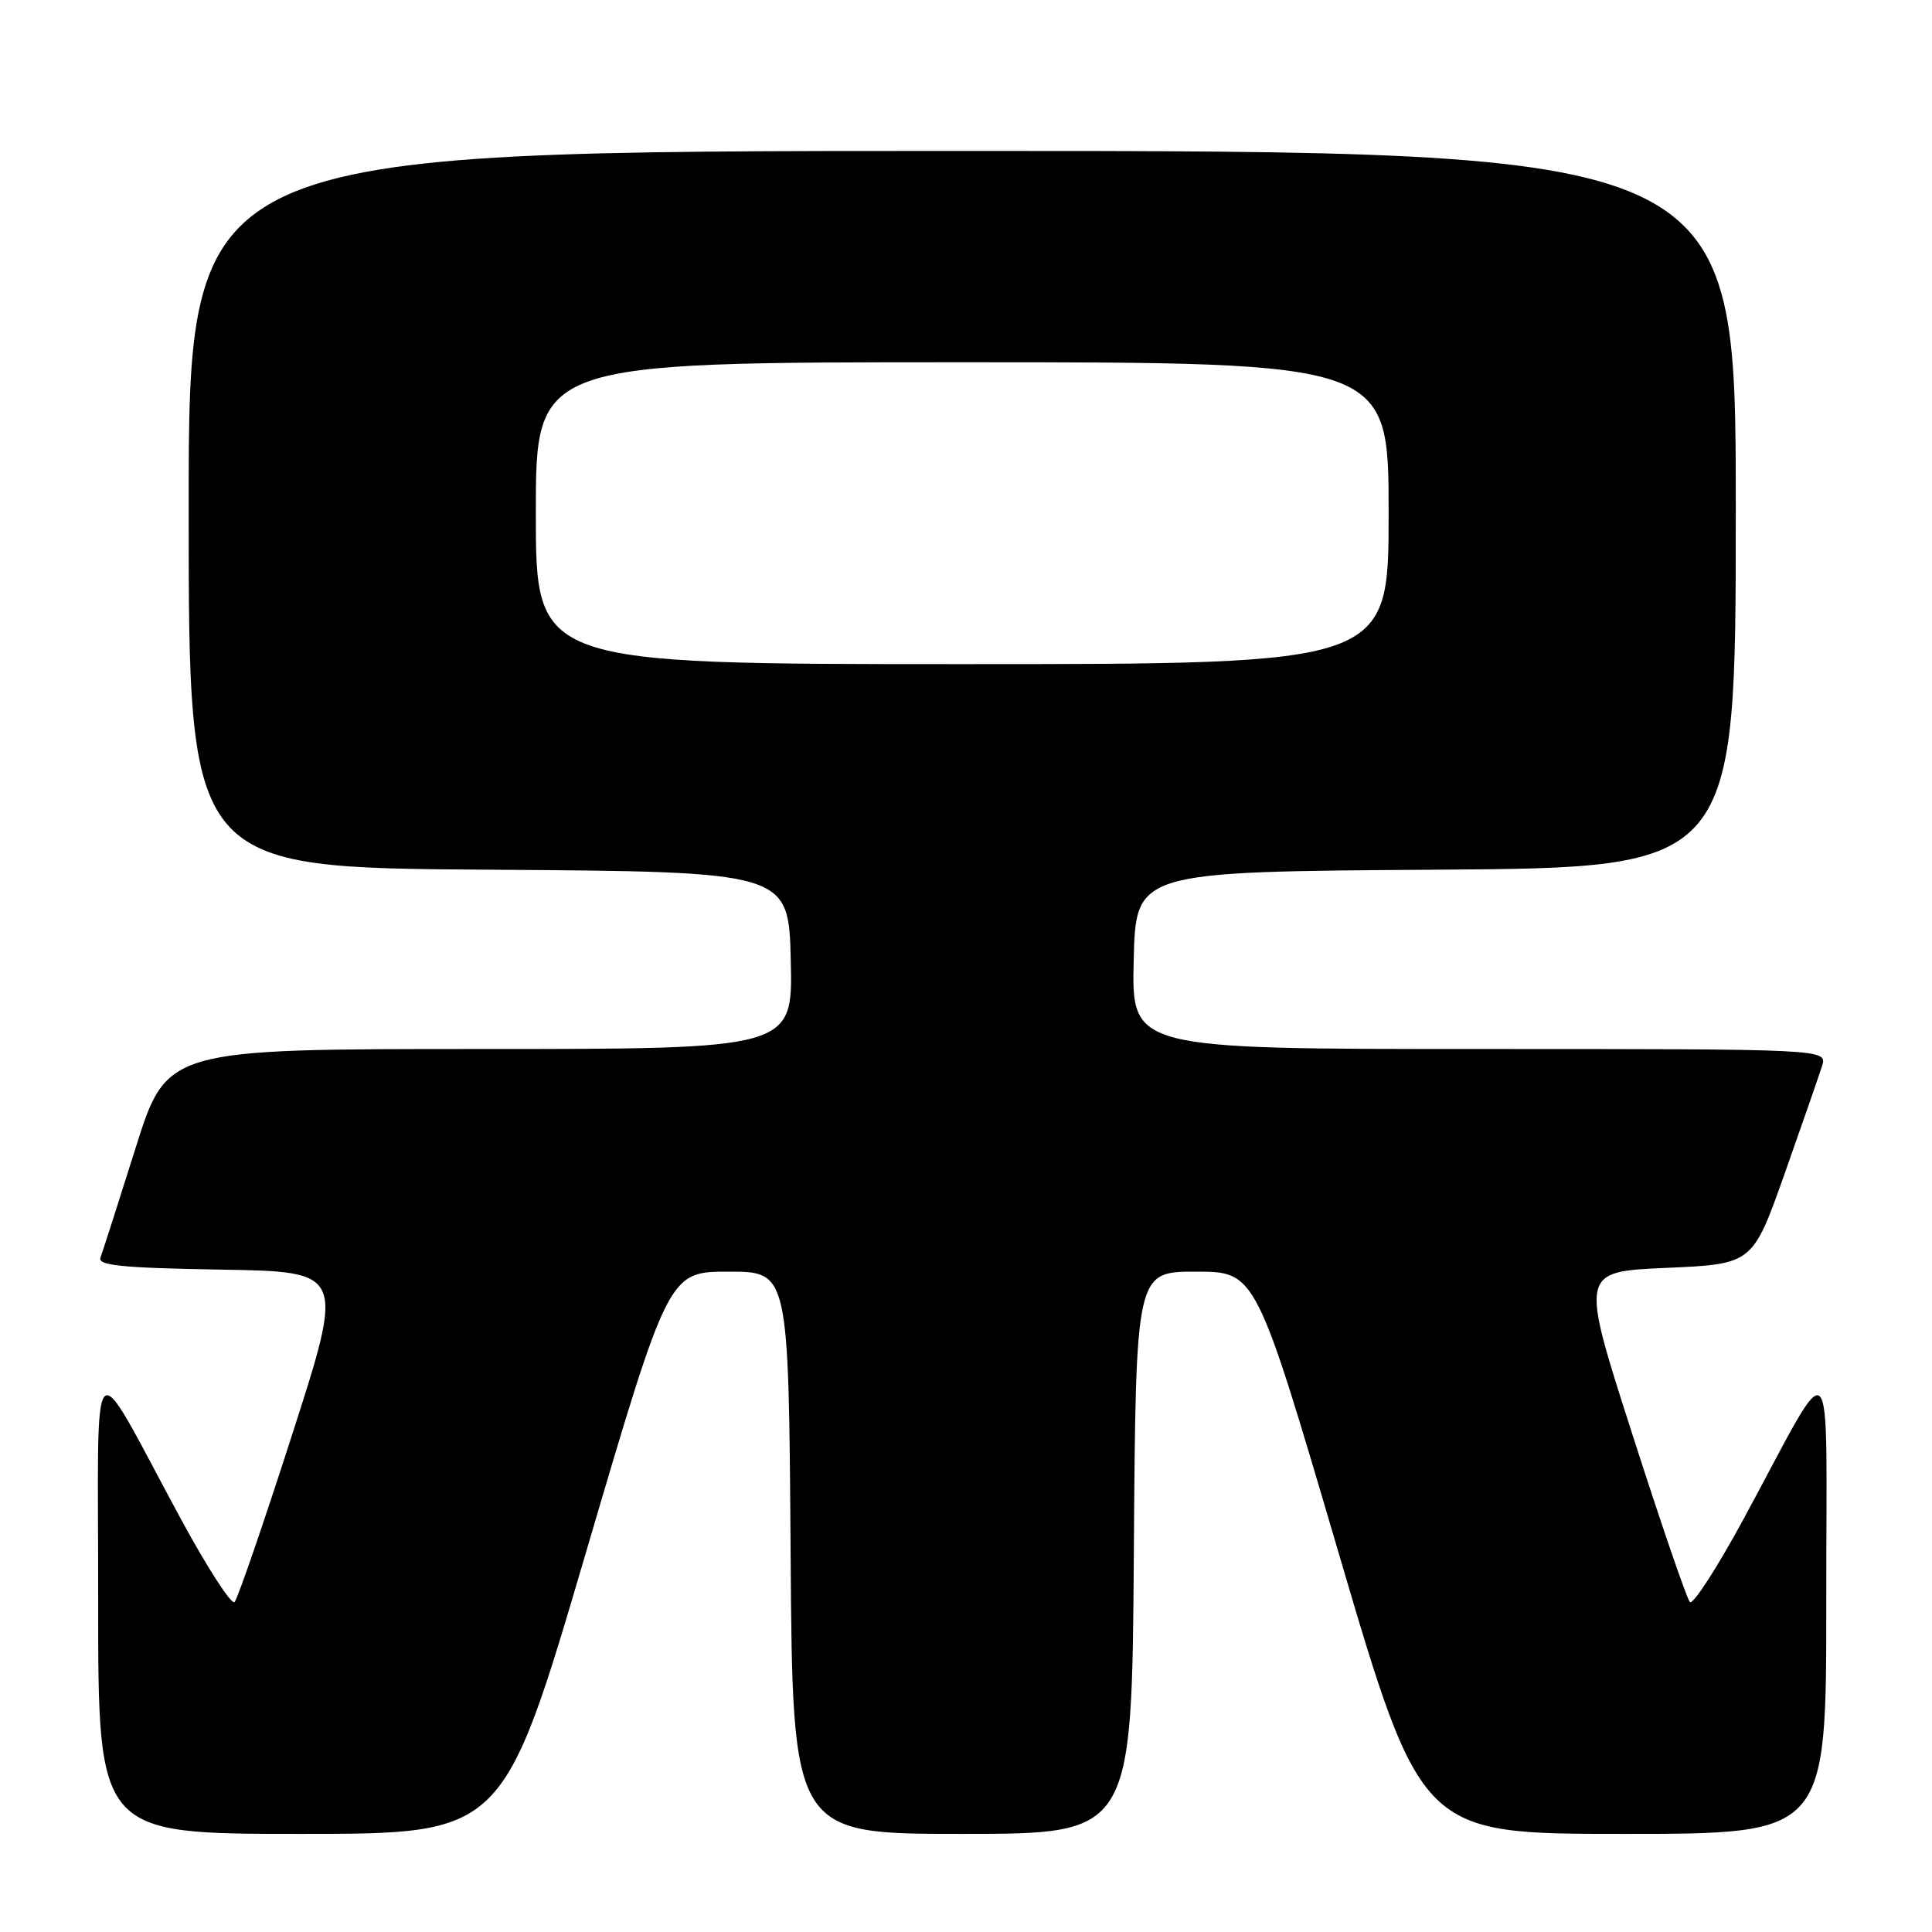 <?xml version="1.0" encoding="UTF-8" standalone="no"?>
<!DOCTYPE svg PUBLIC "-//W3C//DTD SVG 1.1//EN" "http://www.w3.org/Graphics/SVG/1.1/DTD/svg11.dtd" >
<svg xmlns="http://www.w3.org/2000/svg" xmlns:xlink="http://www.w3.org/1999/xlink" version="1.1" viewBox="0 0 256 256">
 <g >
 <path fill="currentColor"
d=" M 77.63 205.75 C 88.59 168.50 88.59 168.50 96.55 168.50 C 104.50 168.50 104.50 168.50 104.76 205.75 C 105.02 243.00 105.02 243.00 127.50 243.00 C 149.98 243.00 149.98 243.00 150.24 205.75 C 150.50 168.50 150.50 168.50 158.45 168.50 C 166.41 168.50 166.41 168.50 177.37 205.75 C 188.33 243.00 188.33 243.00 215.16 243.00 C 242.00 243.00 242.00 243.00 241.99 212.25 C 241.97 177.08 243.38 178.48 231.03 201.28 C 227.52 207.75 224.32 212.70 223.92 212.28 C 223.51 211.85 220.07 201.82 216.28 190.00 C 209.37 168.50 209.37 168.50 220.80 168.00 C 232.23 167.50 232.23 167.50 236.48 155.50 C 238.81 148.90 241.04 142.49 241.43 141.25 C 242.13 139.00 242.13 139.00 196.04 139.00 C 149.94 139.00 149.94 139.00 150.22 127.25 C 150.50 115.50 150.50 115.50 190.25 115.24 C 230.00 114.98 230.00 114.98 230.00 67.49 C 230.00 20.00 230.00 20.00 127.50 20.00 C 25.00 20.00 25.00 20.00 25.00 67.49 C 25.00 114.98 25.00 114.98 64.75 115.24 C 104.50 115.50 104.50 115.50 104.78 127.25 C 105.06 139.00 105.06 139.00 63.57 139.00 C 22.09 139.00 22.09 139.00 17.95 152.17 C 15.67 159.41 13.58 165.92 13.31 166.64 C 12.91 167.68 16.20 168.01 29.23 168.23 C 45.66 168.50 45.66 168.50 38.74 190.00 C 34.94 201.82 31.49 211.85 31.08 212.28 C 30.68 212.70 27.48 207.75 23.97 201.28 C 11.62 178.48 13.03 177.08 13.01 212.25 C 13.00 243.00 13.00 243.00 39.84 243.00 C 66.67 243.00 66.67 243.00 77.63 205.75 Z  M 71.00 68.00 C 71.00 48.00 71.00 48.00 127.50 48.00 C 184.00 48.00 184.00 48.00 184.00 68.00 C 184.00 88.00 184.00 88.00 127.50 88.00 C 71.00 88.00 71.00 88.00 71.00 68.00 Z "/>
</g>
</svg>